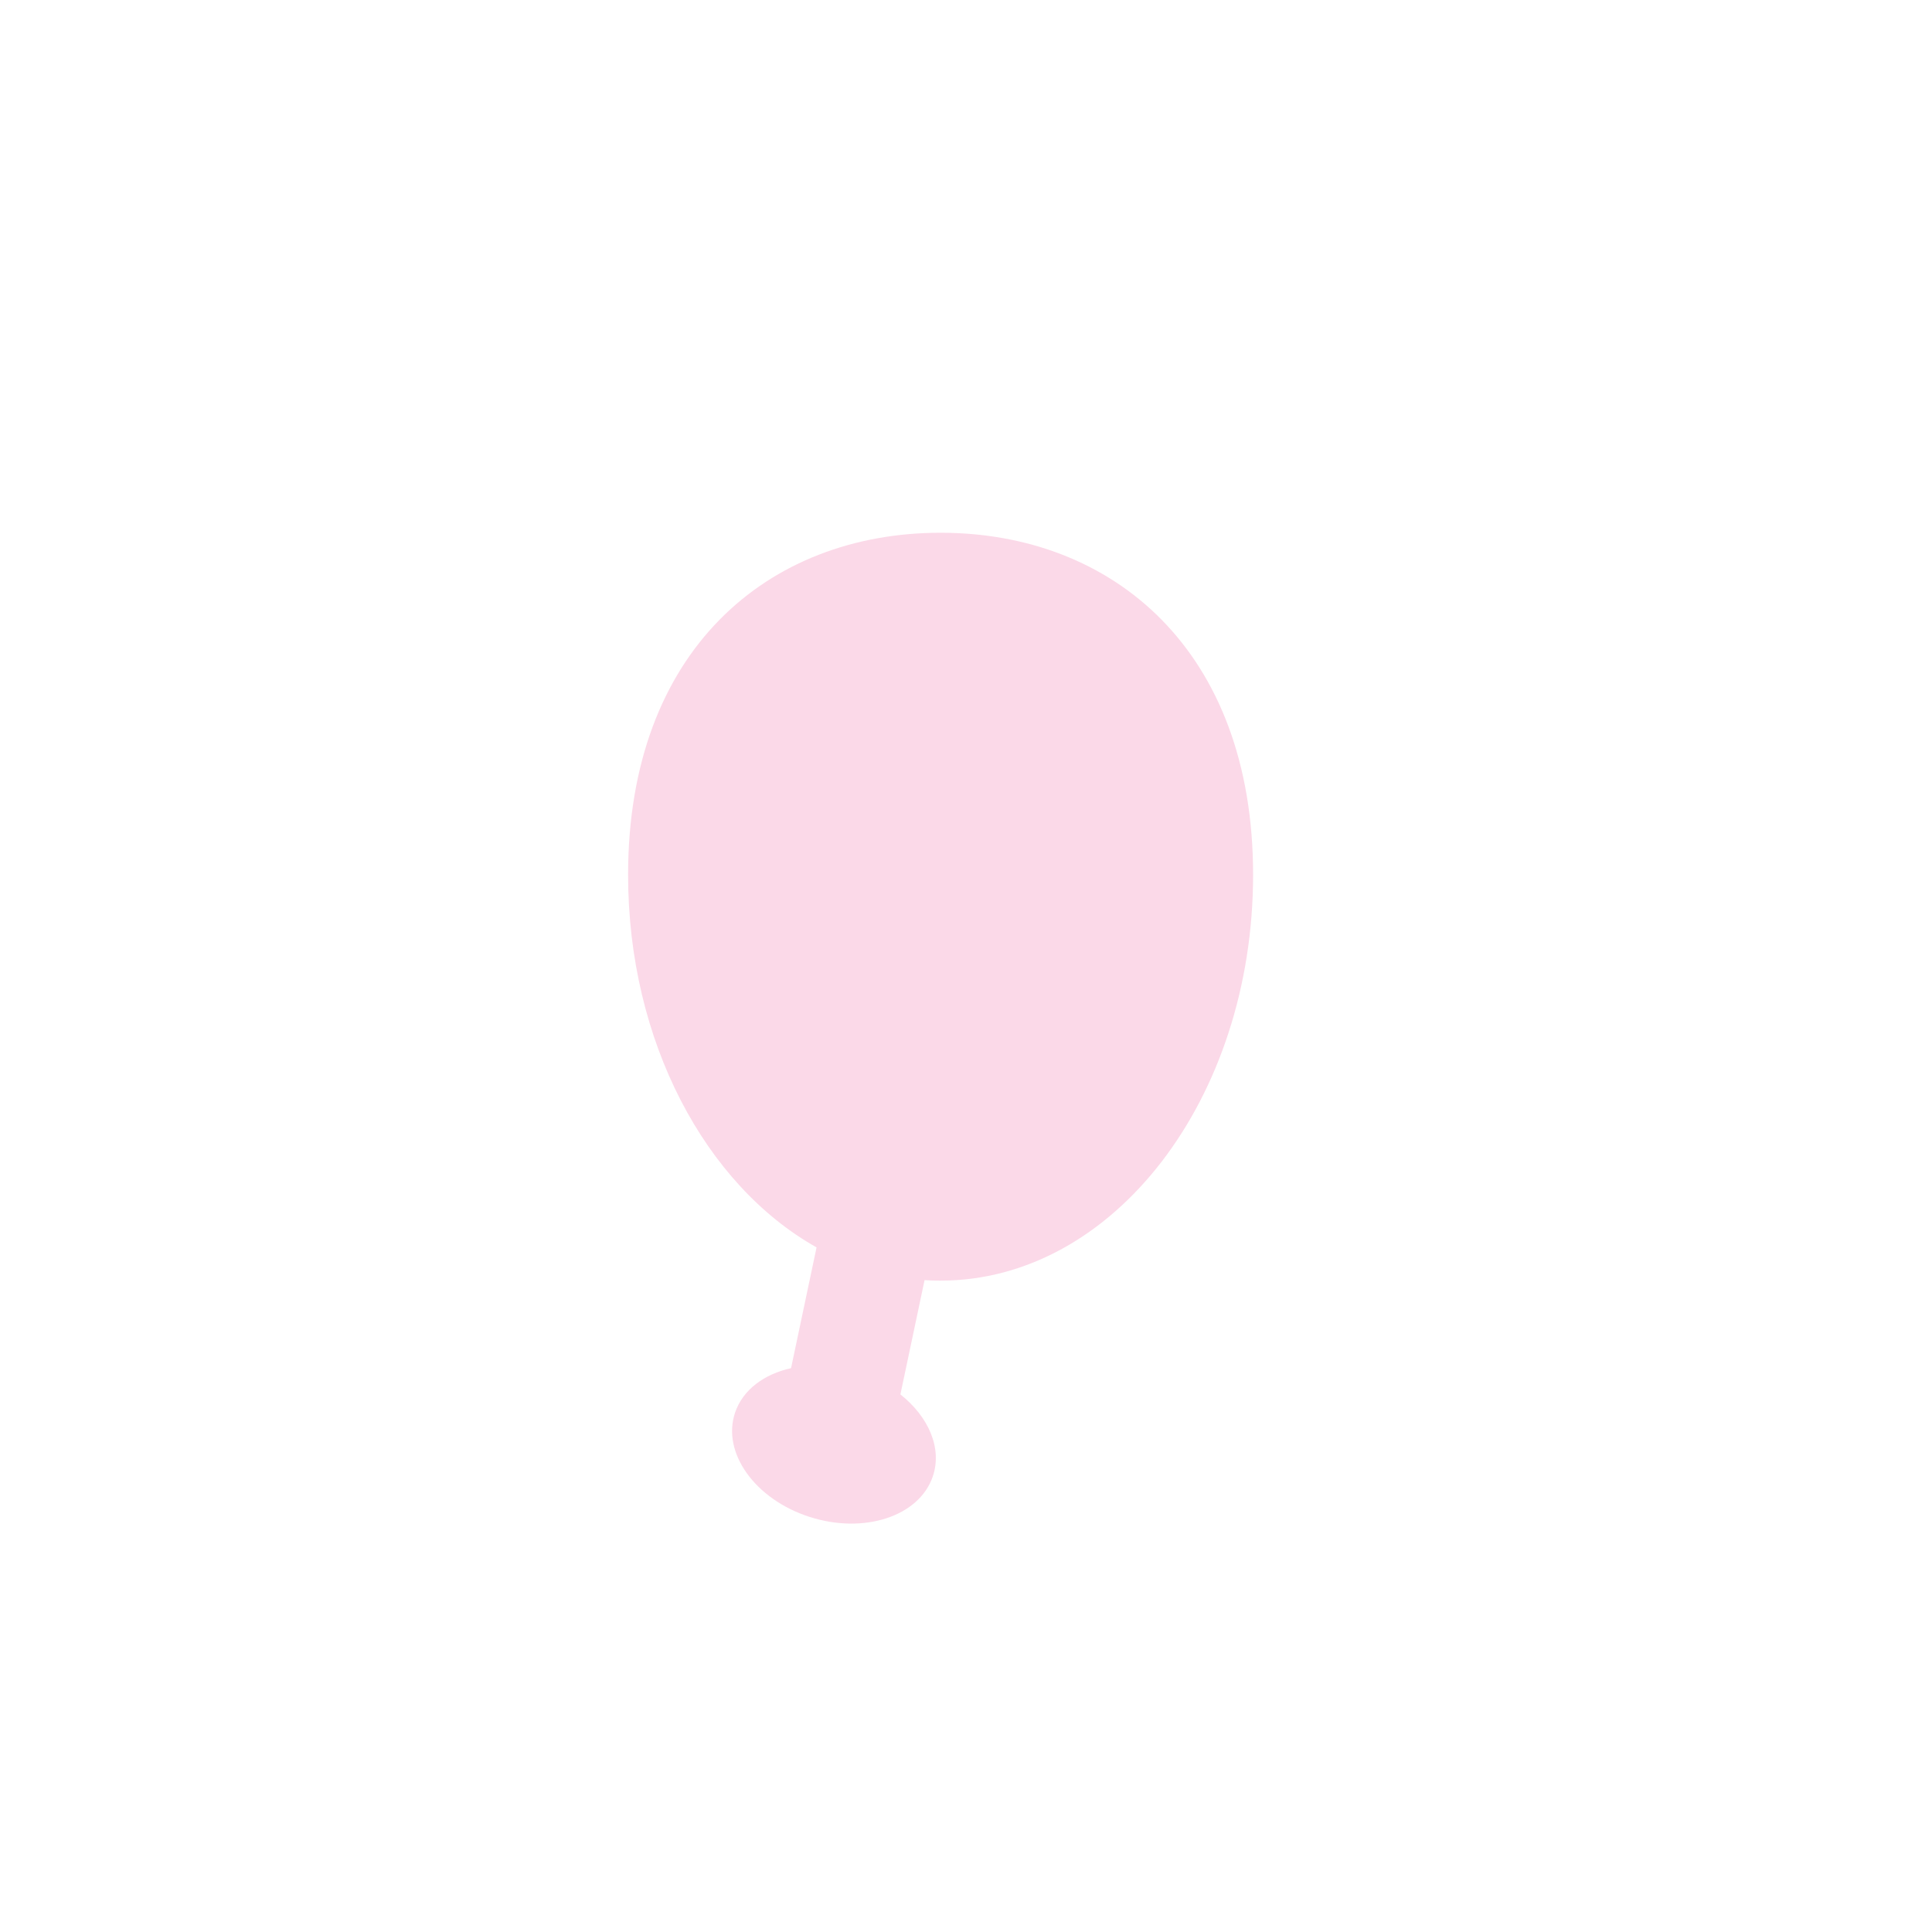<?xml version="1.0" encoding="utf-8"?>
<!-- Generator: Adobe Illustrator 27.0.1, SVG Export Plug-In . SVG Version: 6.00 Build 0)  -->
<svg version="1.1" id="Layer_1" xmlns="http://www.w3.org/2000/svg" xmlns:xlink="http://www.w3.org/1999/xlink" x="0px" y="0px"
	 viewBox="0 0 2000 2000" style="enable-background:new 0 0 2000 2000;" xml:space="preserve">
<style type="text/css">
	.st0{fill:#FBD9E8;}
</style>
<path class="st0" d="M973.7,551.5c-178.7,0-323.5,122-323.5,354.1c0,172.8,80.3,321.2,195.1,385.7l-26.4,125
	c-27.9,6.2-49.9,22.4-57.9,45.9c-14.1,41.3,20.3,89.7,76.8,108s113.7-0.4,127.8-41.7c10-29.2-4.3-61.9-33.5-85l25-118.3
	c5.5,0.4,11,0.5,16.6,0.5c178.7,0,323.5-188.1,323.5-420.2S1152.3,551.5,973.7,551.5z"/>
</svg>
